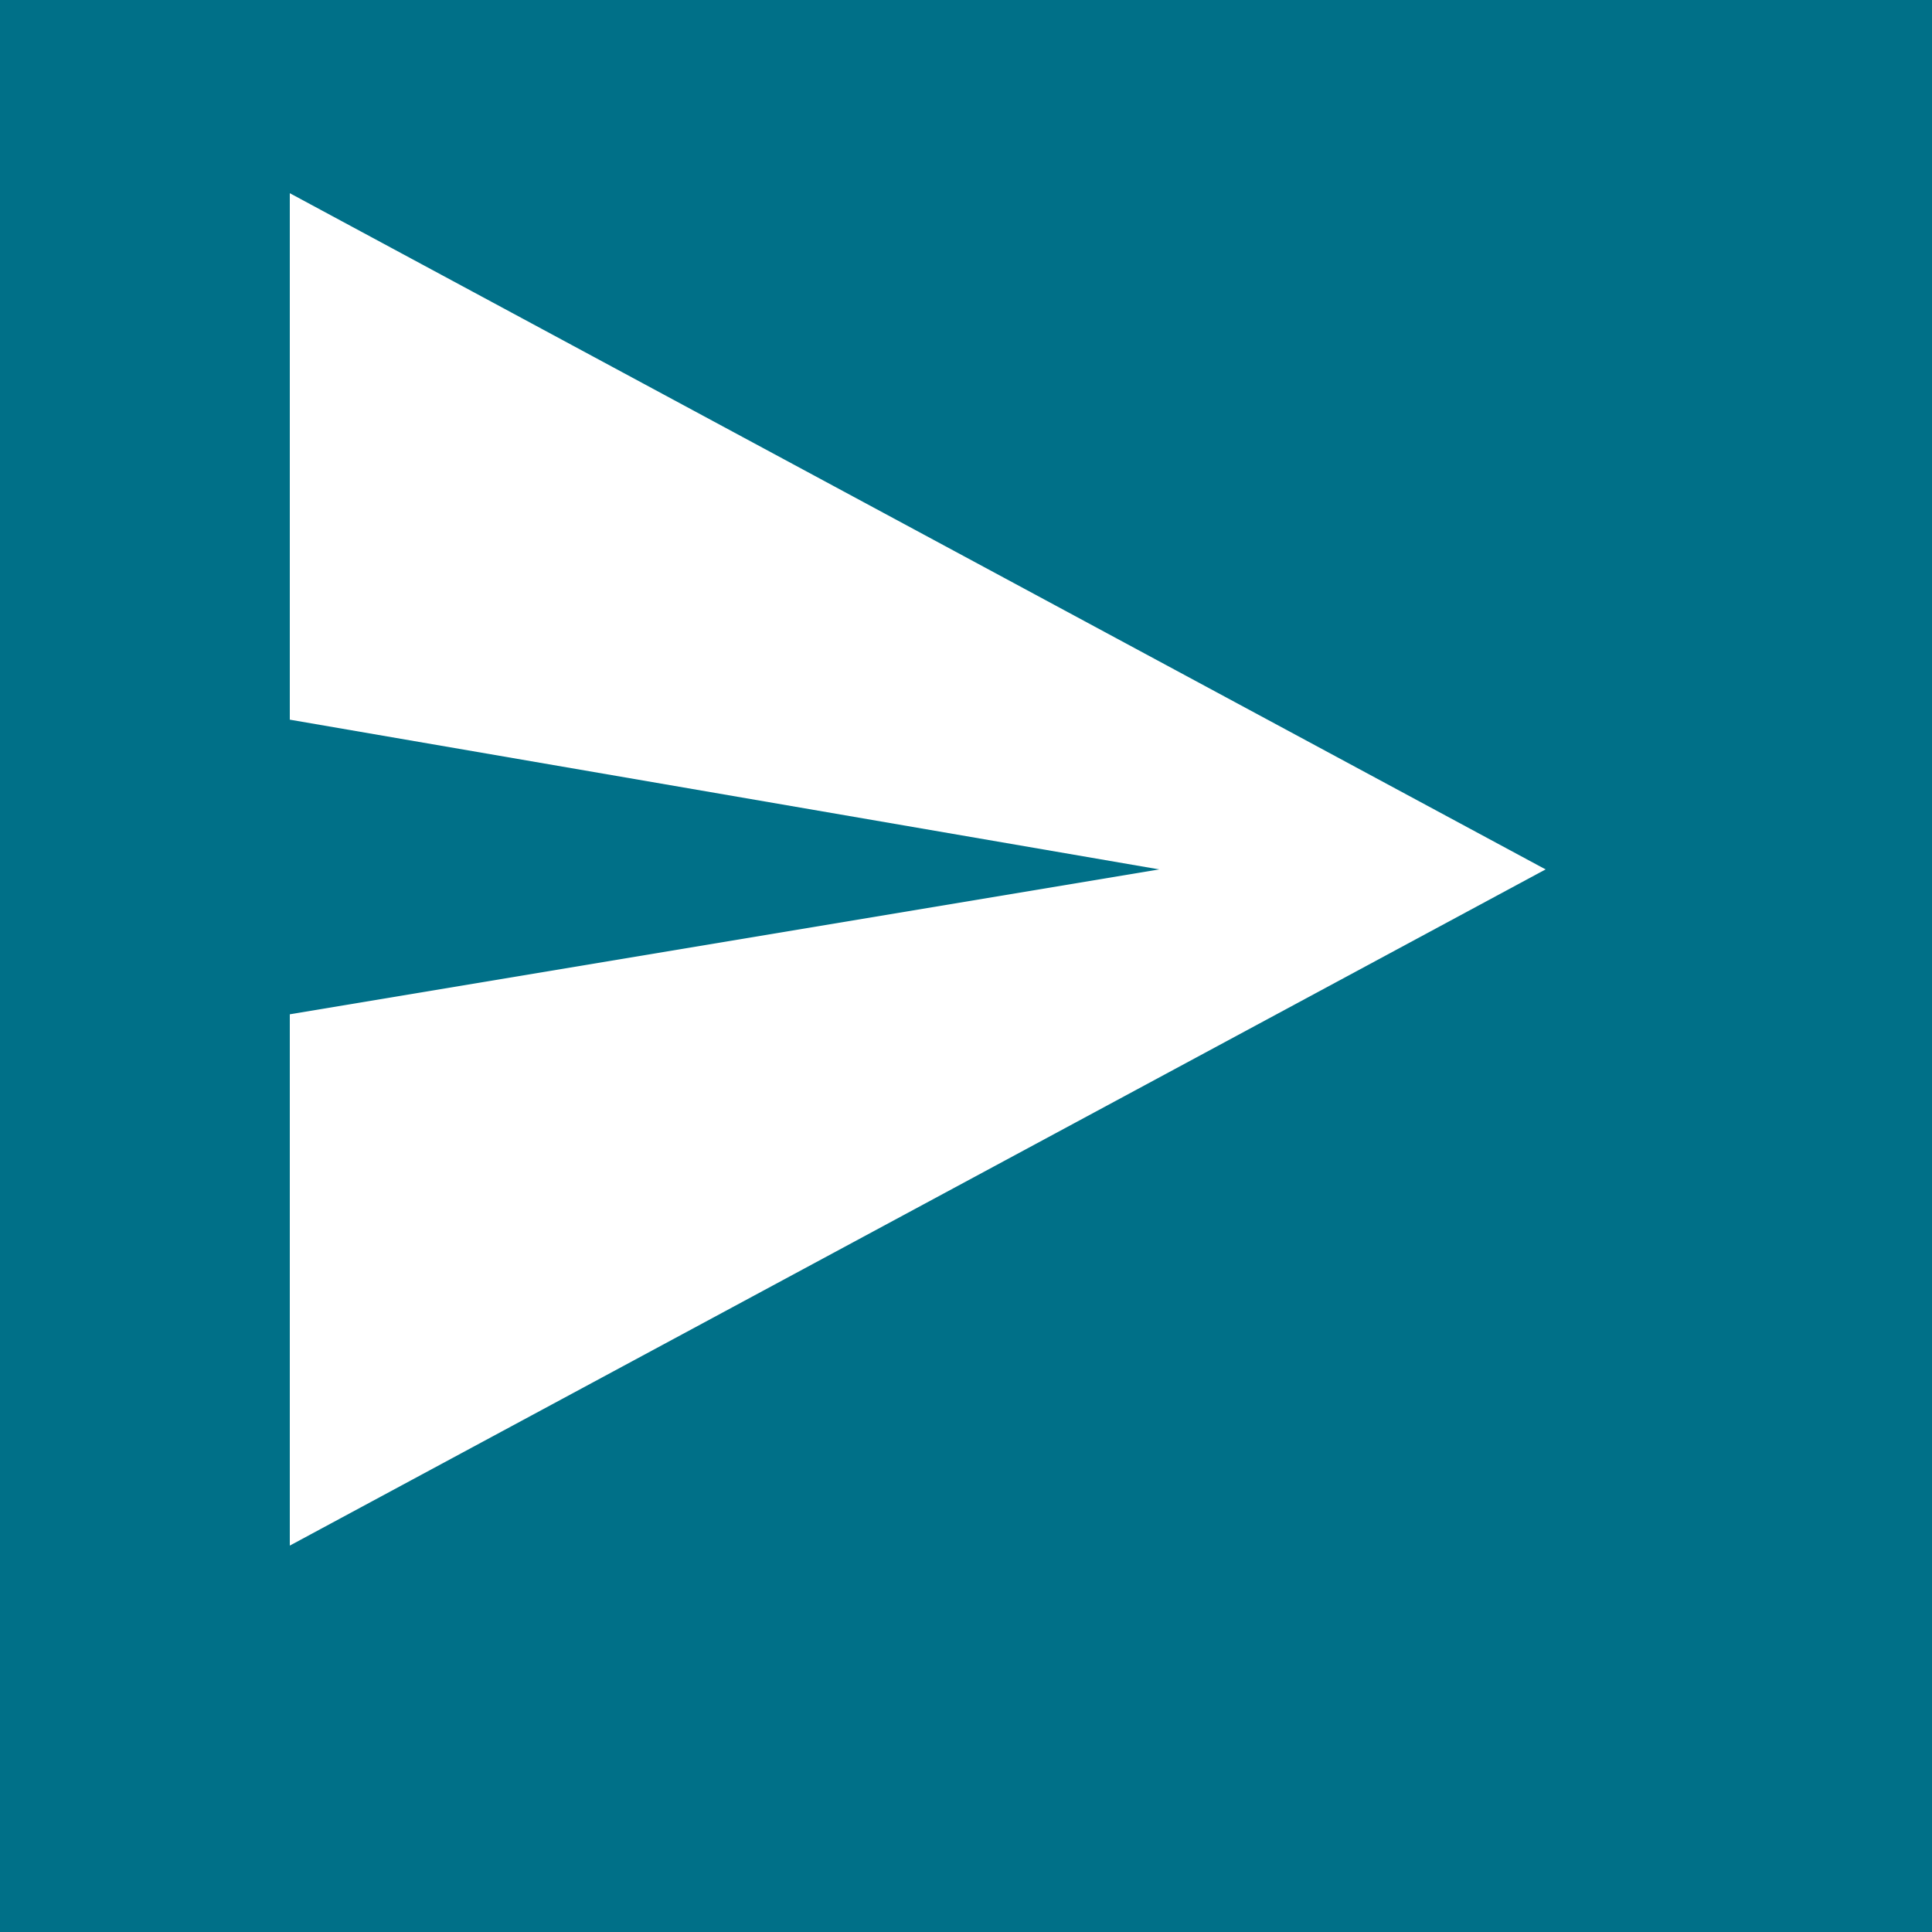 <svg width="10" height="10" xmlns="http://www.w3.org/2000/svg">
<path d="M0 0 h 10 v 10 h -10 Z" fill="#007088"/>
<path d="M1.5 1 L8 4.5 L1.5 8 z" fill="white"/>
<path d="M1.5 3.725 L6 4.5 L1.5 5.25 z" fill="#007088"/>
</svg>